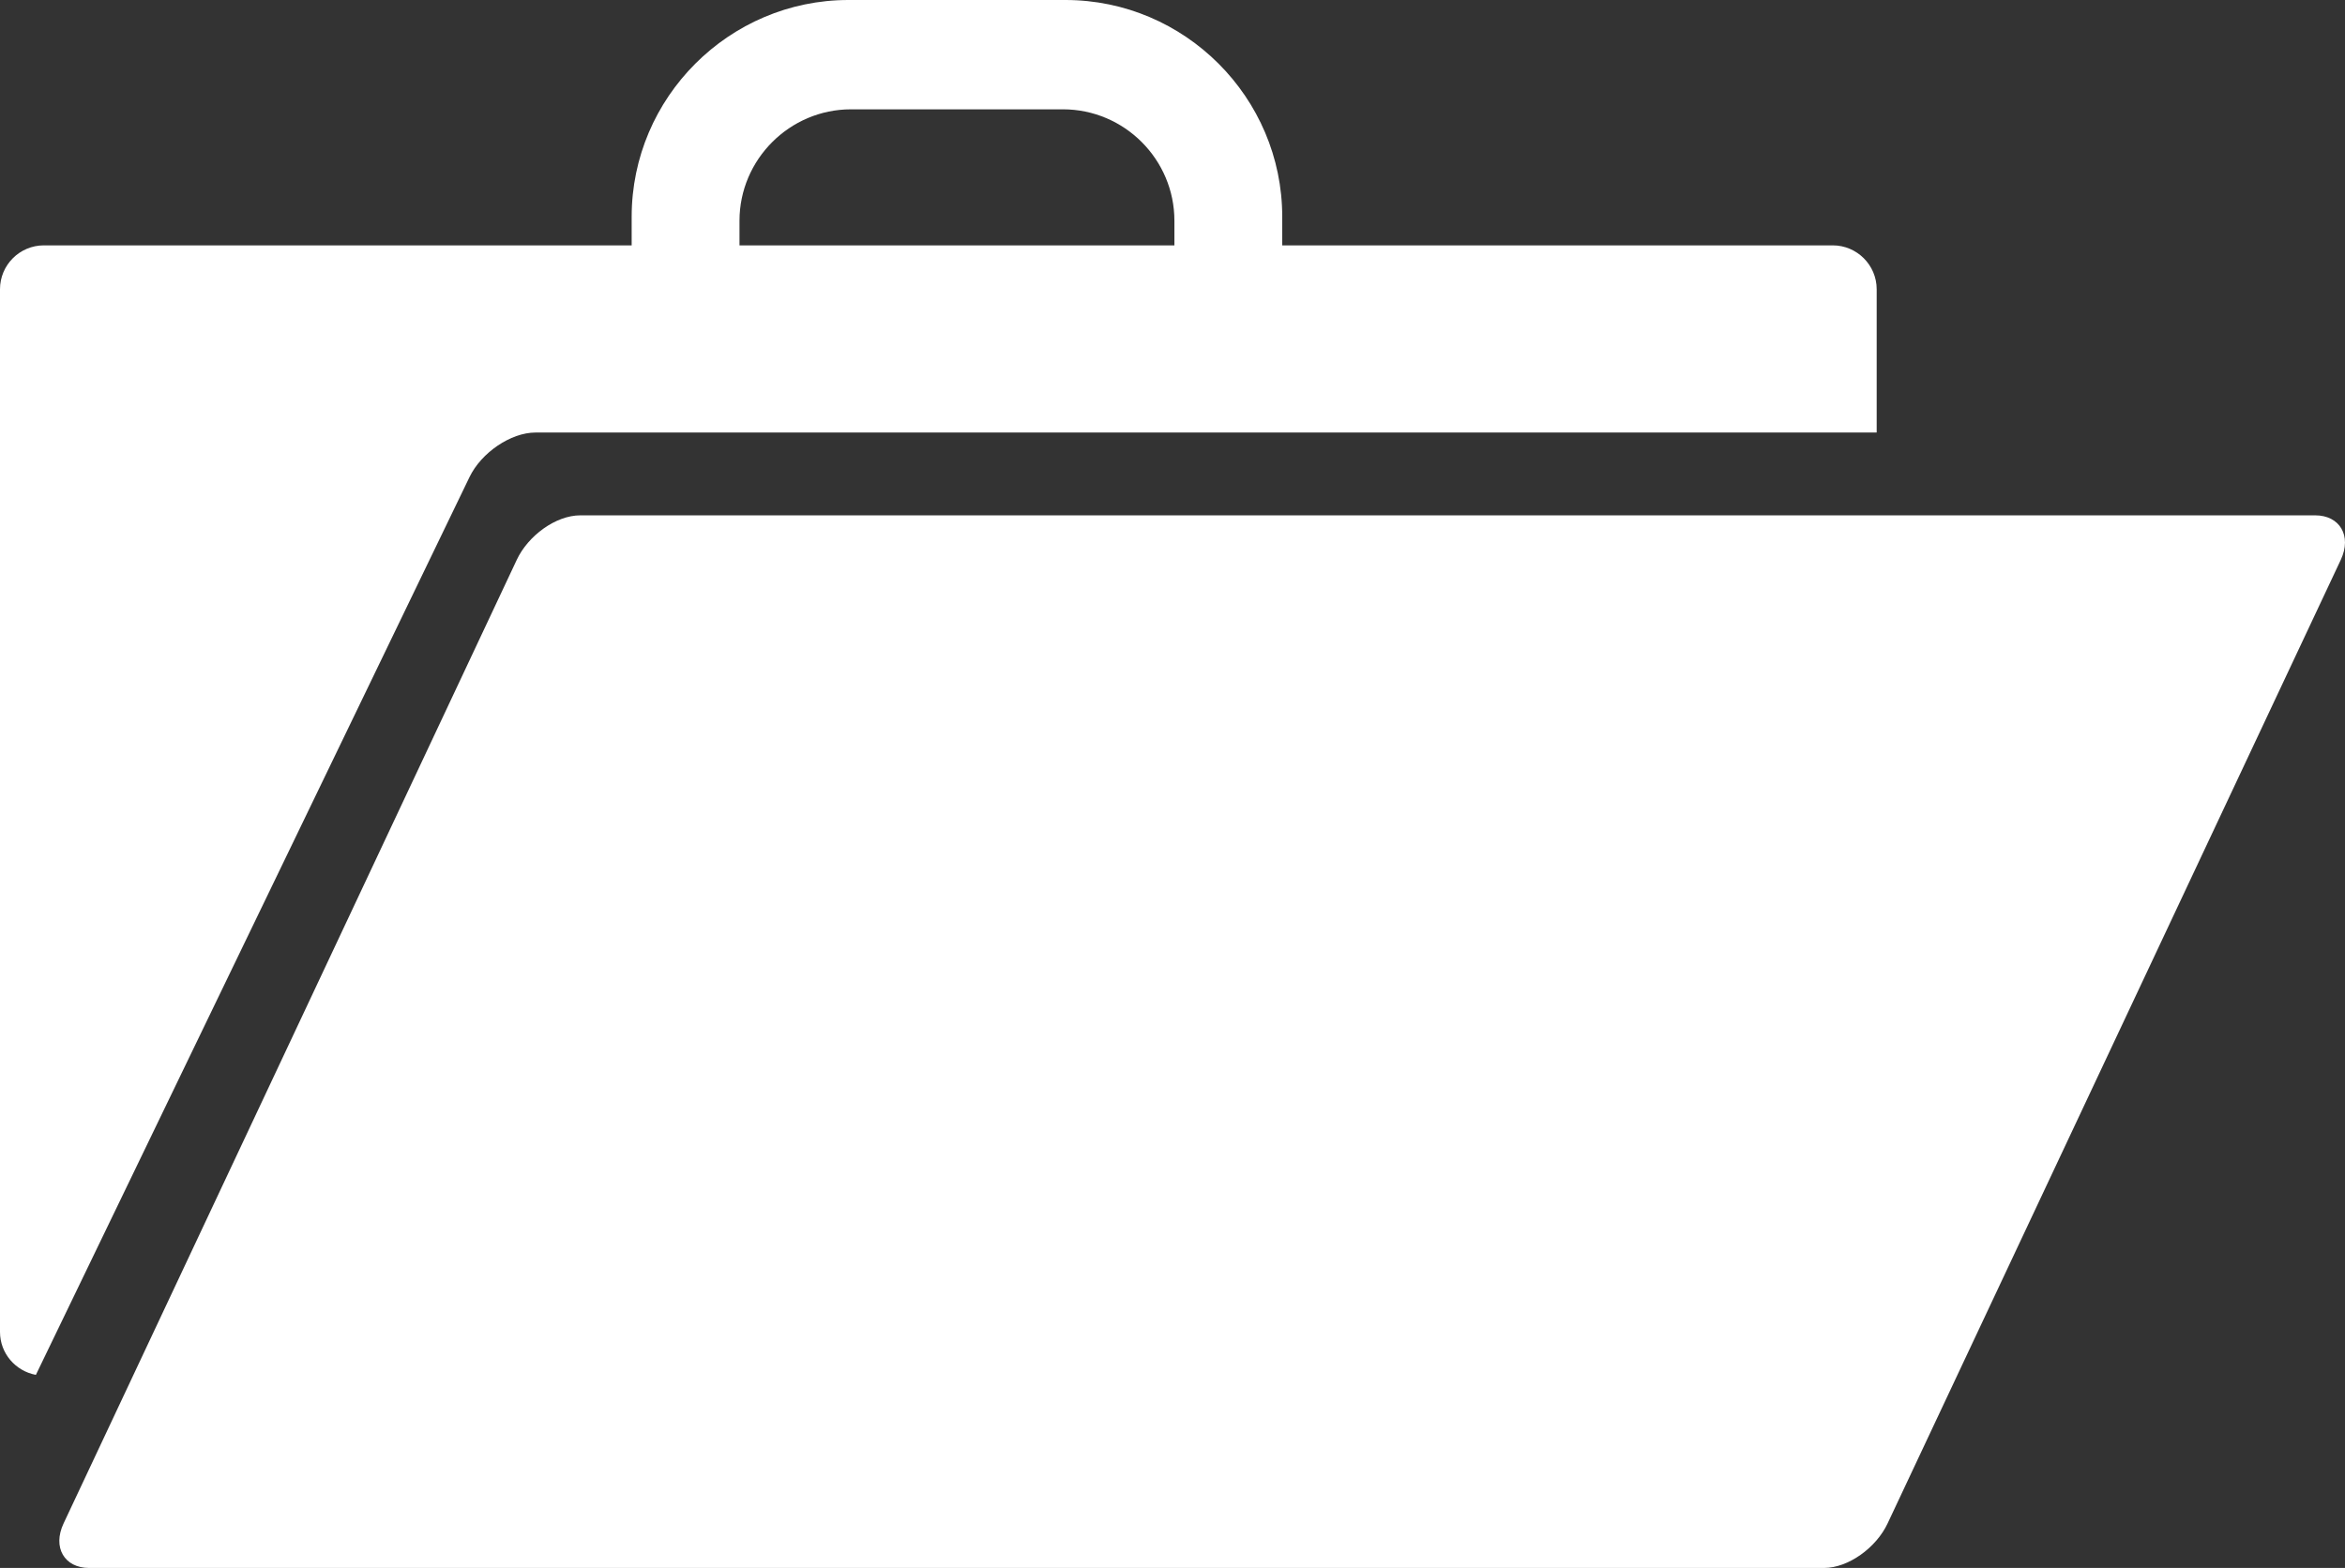 <?xml version="1.0" encoding="utf-8"?>
<svg version="1.1" id="Layer_1" xmlns="http://www.w3.org/2000/svg" xmlns:xlink="http://www.w3.org/1999/xlink" x="0px" y="0px" viewBox="0 0 122.88 82.18" style="enable-background:new 0 0 122.88 82.18" xml:space="preserve">
<rect x="0" y="0" width="122.88" height="82.18" fill="#333333" stroke="none"/>
<style type="text/css">
.st0{fill:#FFFFFF;} /* Define o preenchimento como branco */
</style>
<g><path class="st0" d="M2.3,12.86h30.8v-1.5C33.1,5.11,38.21,0,44.46,0h11.37c6.25,0,11.36,5.11,11.36,11.36v1.5h28.85 c1.26,0,2.3,1.03,2.3,2.3v7.51H28.06c-1.29,0-2.84,1.05-3.46,2.34L1.88,72.06C0.81,71.86,0,70.93,0,69.81V15.16 C0,13.89,1.03,12.86,2.3,12.86L2.3,12.86z M38.75,12.86h22.79v-1.29c0-3.21-2.62-5.84-5.84-5.84H44.59c-3.21,0-5.84,2.63-5.84,5.84 V12.86L38.75,12.86z M30.41,27.01h90.91c1.28,0,1.93,1.07,1.34,2.33L98.91,79.85c-0.59,1.26-2.05,2.33-3.33,2.33l-90.91,0 c-1.29,0-1.93-1.07-1.34-2.33l23.75-50.51C27.67,28.08,29.12,27.01,30.41,27.01L30.41,27.01L30.41,27.01z"/></g></svg>
